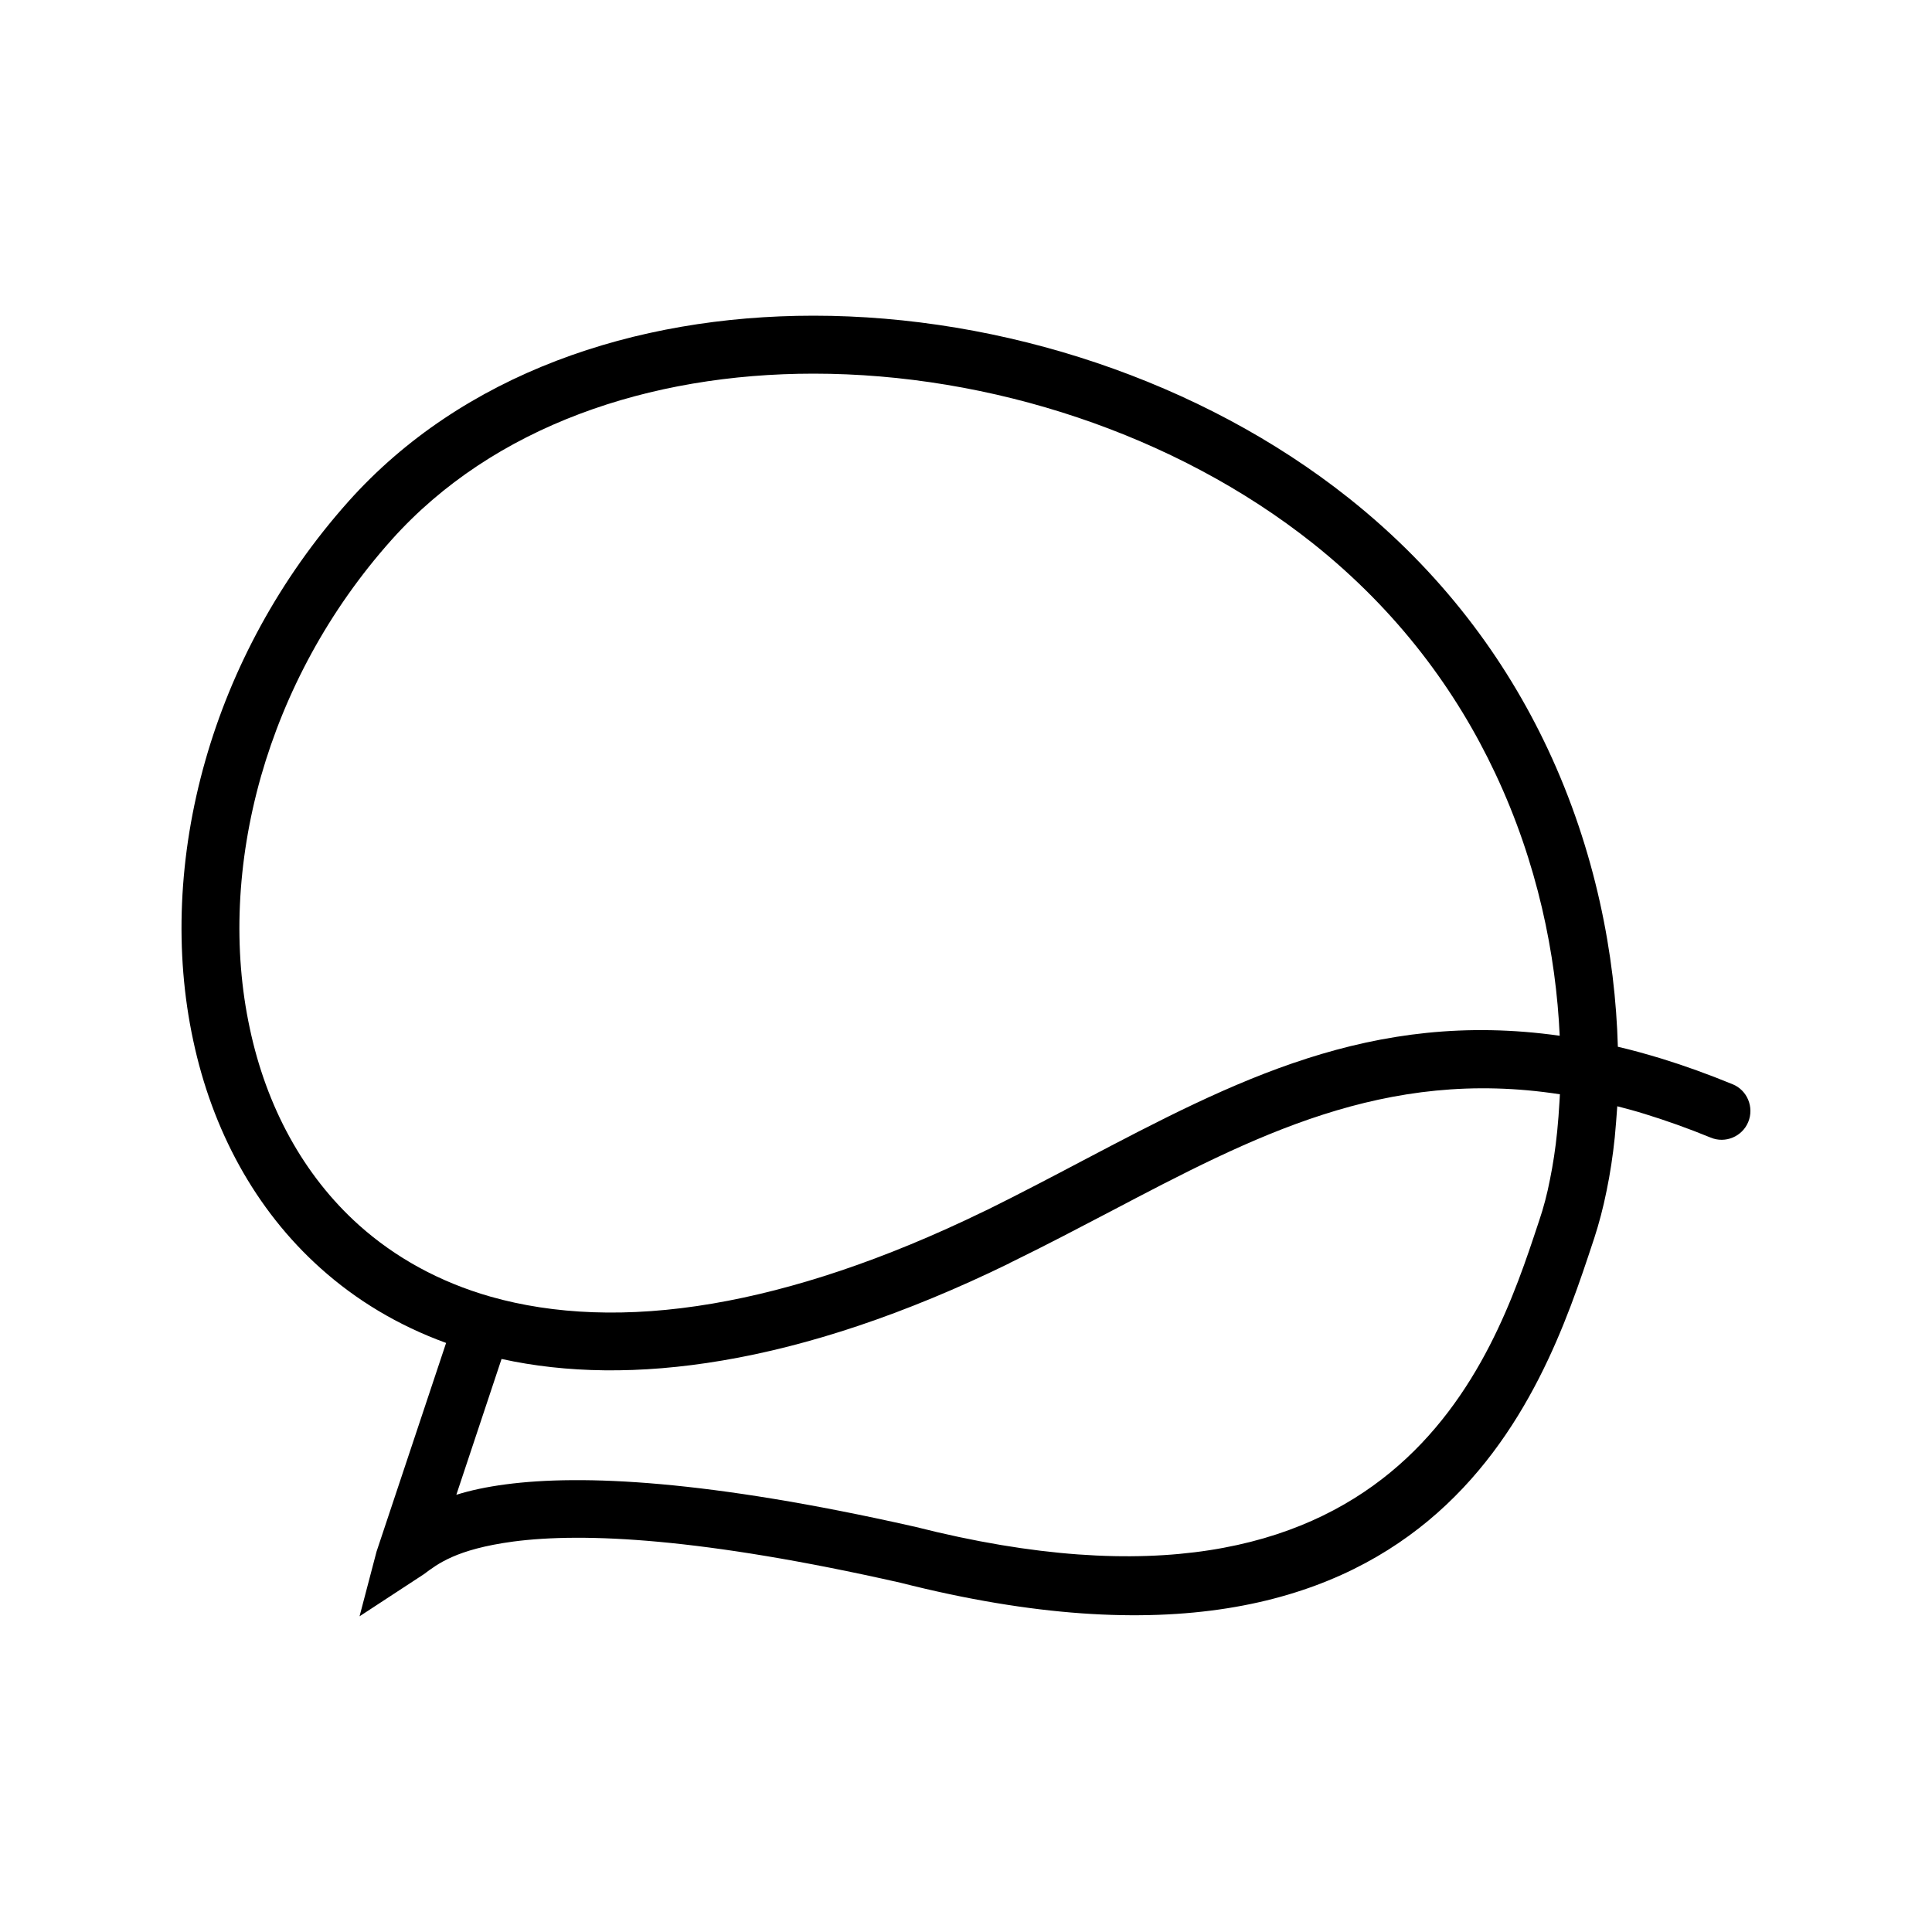 <?xml version="1.0" encoding="UTF-8"?>
<!DOCTYPE svg PUBLIC "-//W3C//DTD SVG 1.1//EN" "http://www.w3.org/Graphics/SVG/1.1/DTD/svg11.dtd">
<!-- Creator: CorelDRAW Home & Student X8 -->
<?xml-stylesheet href="dgorra3.css" type="text/css"?>
<svg xmlns="http://www.w3.org/2000/svg" xml:space="preserve" width="100%" height="100%" version="1.1" style="shape-rendering:geometricPrecision; text-rendering:geometricPrecision; image-rendering:optimizeQuality; fill-rule:evenodd; clip-rule:evenodd"
viewBox="0 0 10000 10000"
 xmlns:xlink="http://www.w3.org/1999/xlink">
 <g id="Capa_x0020_1">
  <path class="fil0" d="M2596 7034l-234 703c73,-23 157,-41 256,-54 394,-52 1043,-23 2111,218l5 1c2498,634 2993,-860 3228,-1570l0 0 6 -18c21,-62 40,-133 55,-211 15,-74 28,-157 37,-247 5,-51 9,-103 12,-156l2 -36c-906,-140 -1585,217 -2329,608 -159,83 -320,168 -502,257l-17 8 0 1c-547,267 -1043,429 -1487,504 -430,73 -811,65 -1143,-8zm-647 997l360 -1080c-250,-91 -466,-222 -649,-386 -341,-305 -562,-719 -660,-1180 -98,-455 -77,-958 63,-1449 135,-474 382,-939 741,-1341 589,-659 1478,-961 2407,-961 978,0 2005,336 2770,944 481,382 811,833 1029,1296 249,529 351,1073 364,1544 74,17 149,38 228,62 117,36 239,80 366,132 76,31 112,119 81,195 -31,76 -119,113 -195,81 -117,-48 -230,-88 -340,-122 -48,-15 -96,-28 -143,-40 -4,55 -8,109 -13,161 -10,96 -24,188 -42,275 -18,90 -40,172 -64,246l-6 18 0 0c-263,796 -817,2469 -3586,1766l0 0c-1026,-232 -1638,-261 -2003,-213 -298,40 -393,117 -463,169l-333 218 88 -335zm6124 -2670c-19,-419 -115,-895 -334,-1359 -200,-425 -503,-839 -944,-1190 -712,-565 -1670,-878 -2584,-878 -849,0 -1657,271 -2184,860 -327,366 -552,790 -676,1224 -126,444 -146,897 -58,1305 85,401 275,759 567,1020 184,164 411,292 681,369 322,91 705,111 1149,35 415,-71 883,-224 1405,-478l0 0 17 -8c160,-79 328,-167 493,-254 780,-410 1492,-784 2468,-646z"/>
 </g>
</svg>

